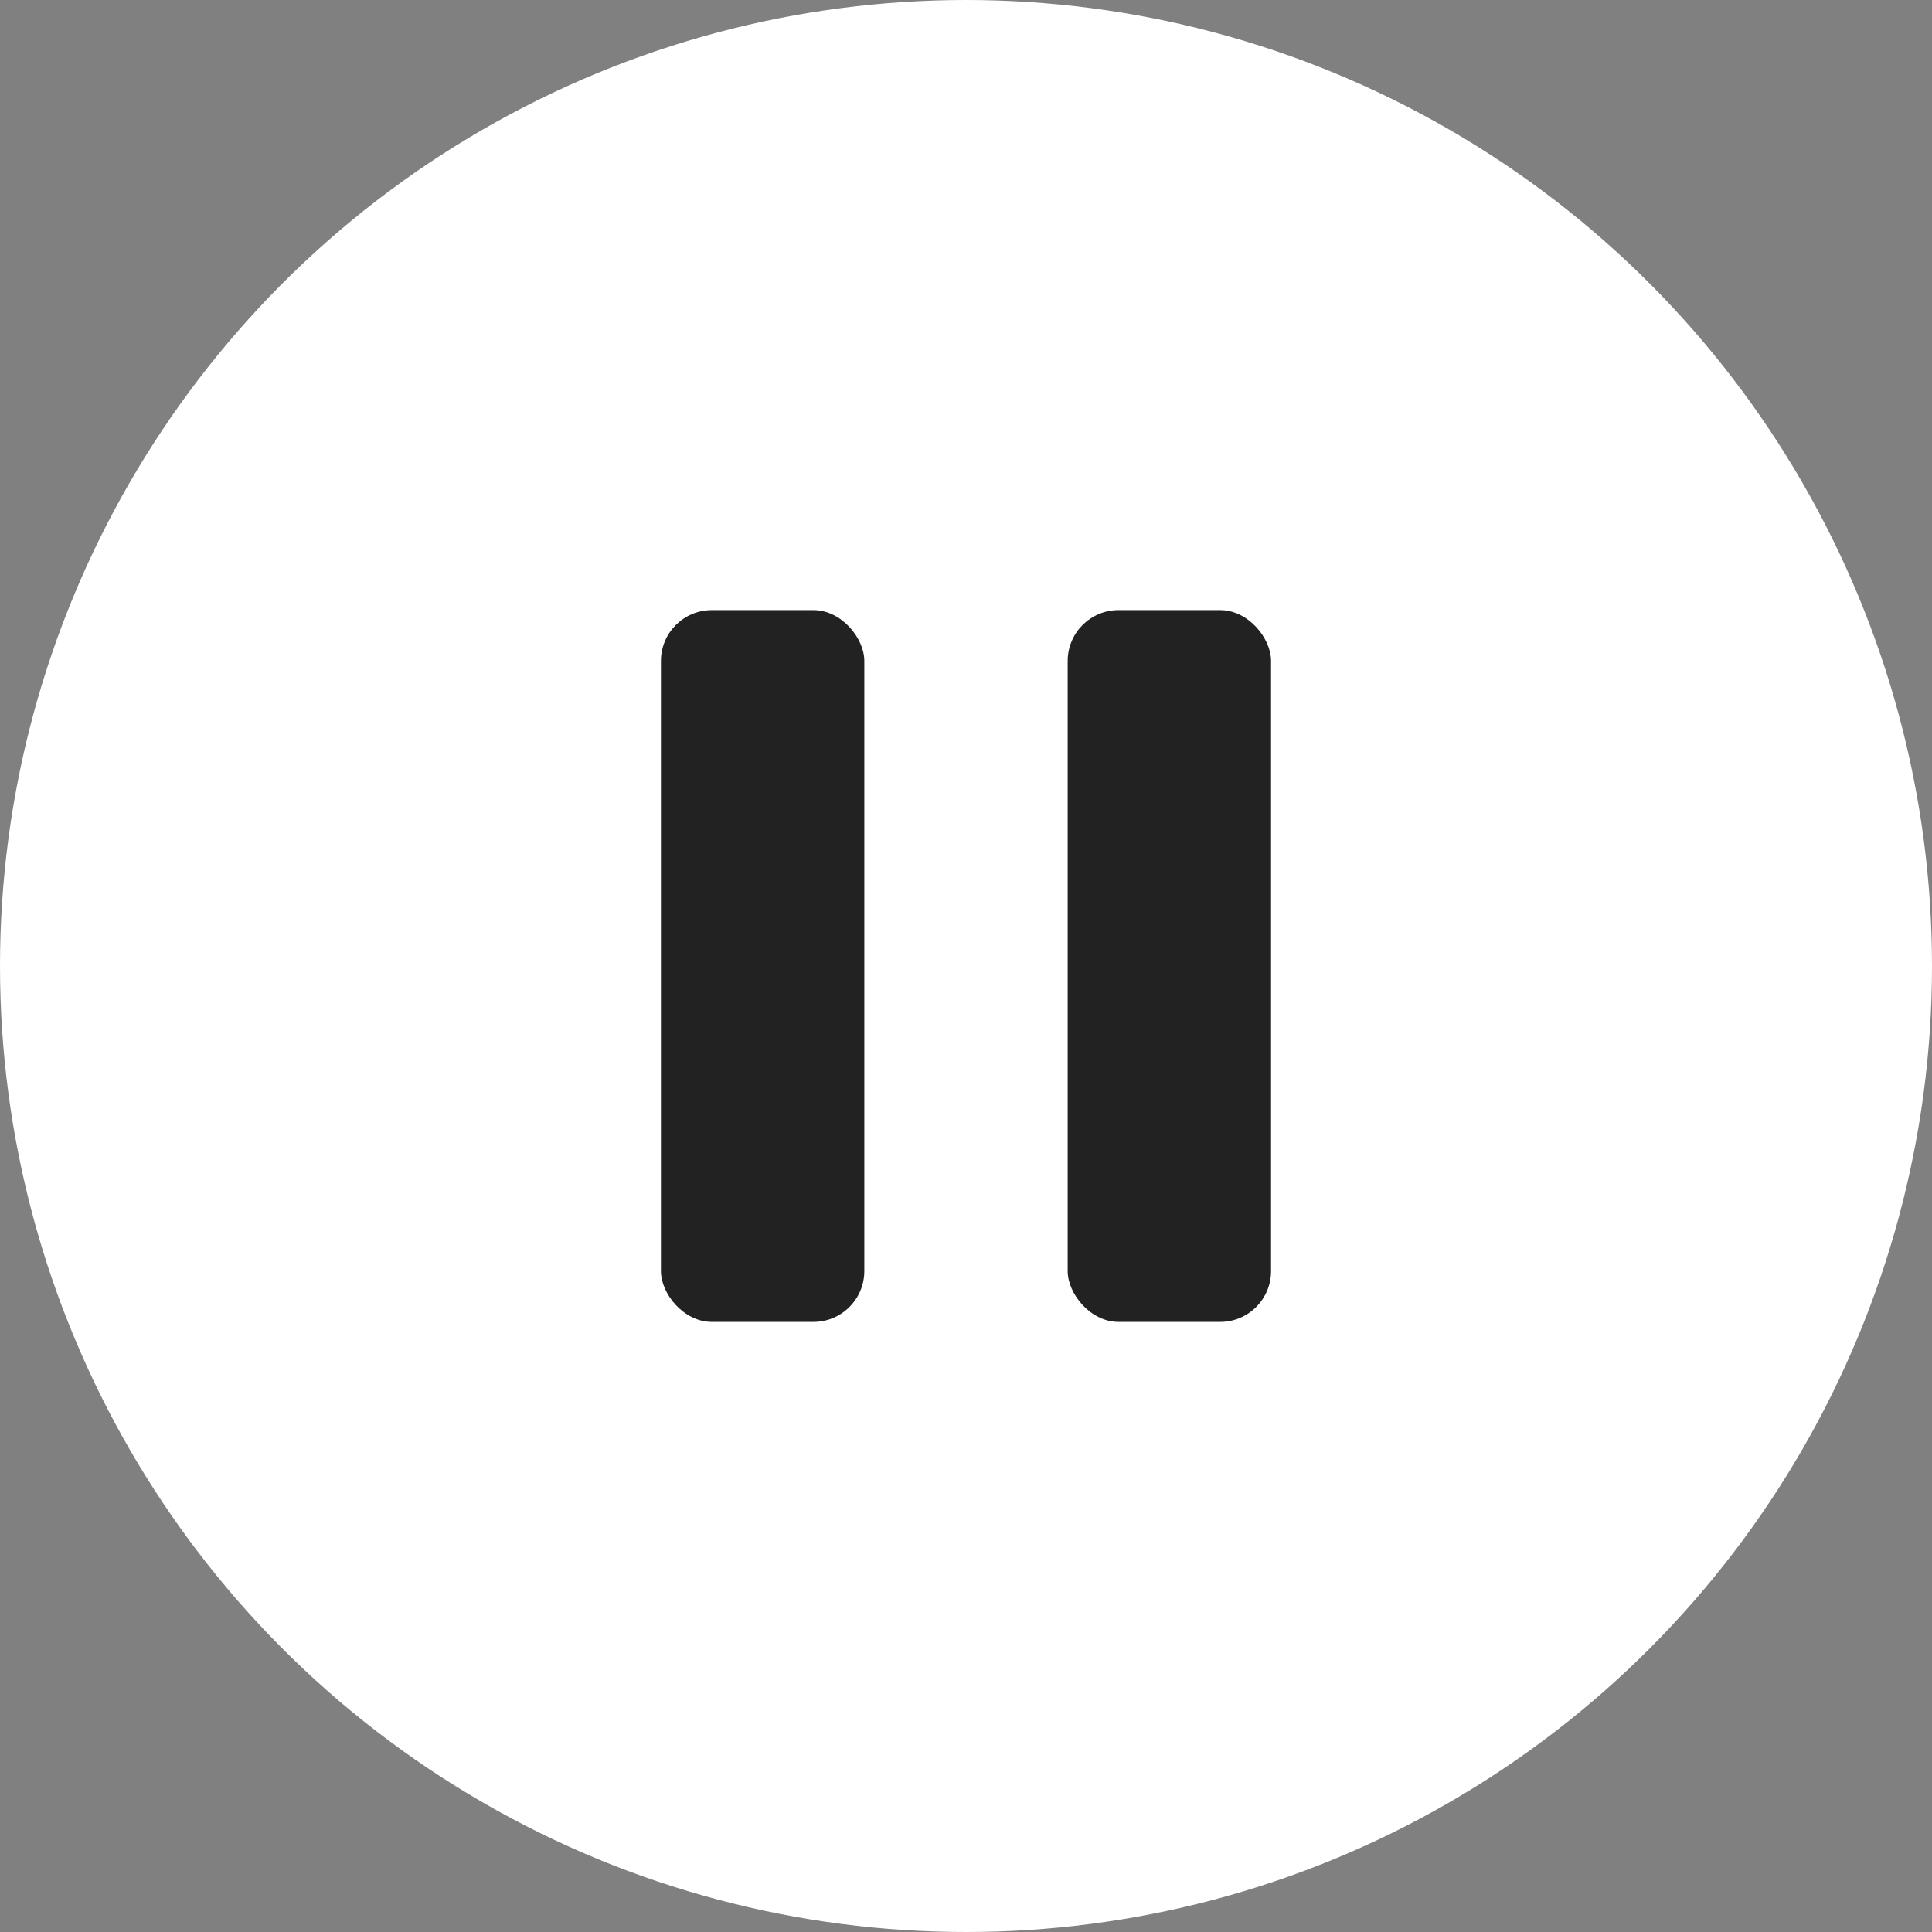 <svg width="38" height="38" viewBox="0 0 38 38" fill="none" xmlns="http://www.w3.org/2000/svg">
<rect x="0" y="0" width="38" height="38" fill="#808080" stroke="none"/>
<circle cx="19" cy="19" r="19" fill="white"/>
<rect x="13" y="12" width="4" height="14" rx="1" fill="#222222"/>
<rect x="21" y="12" width="4" height="14" rx="1" fill="#222222"/>
</svg>
